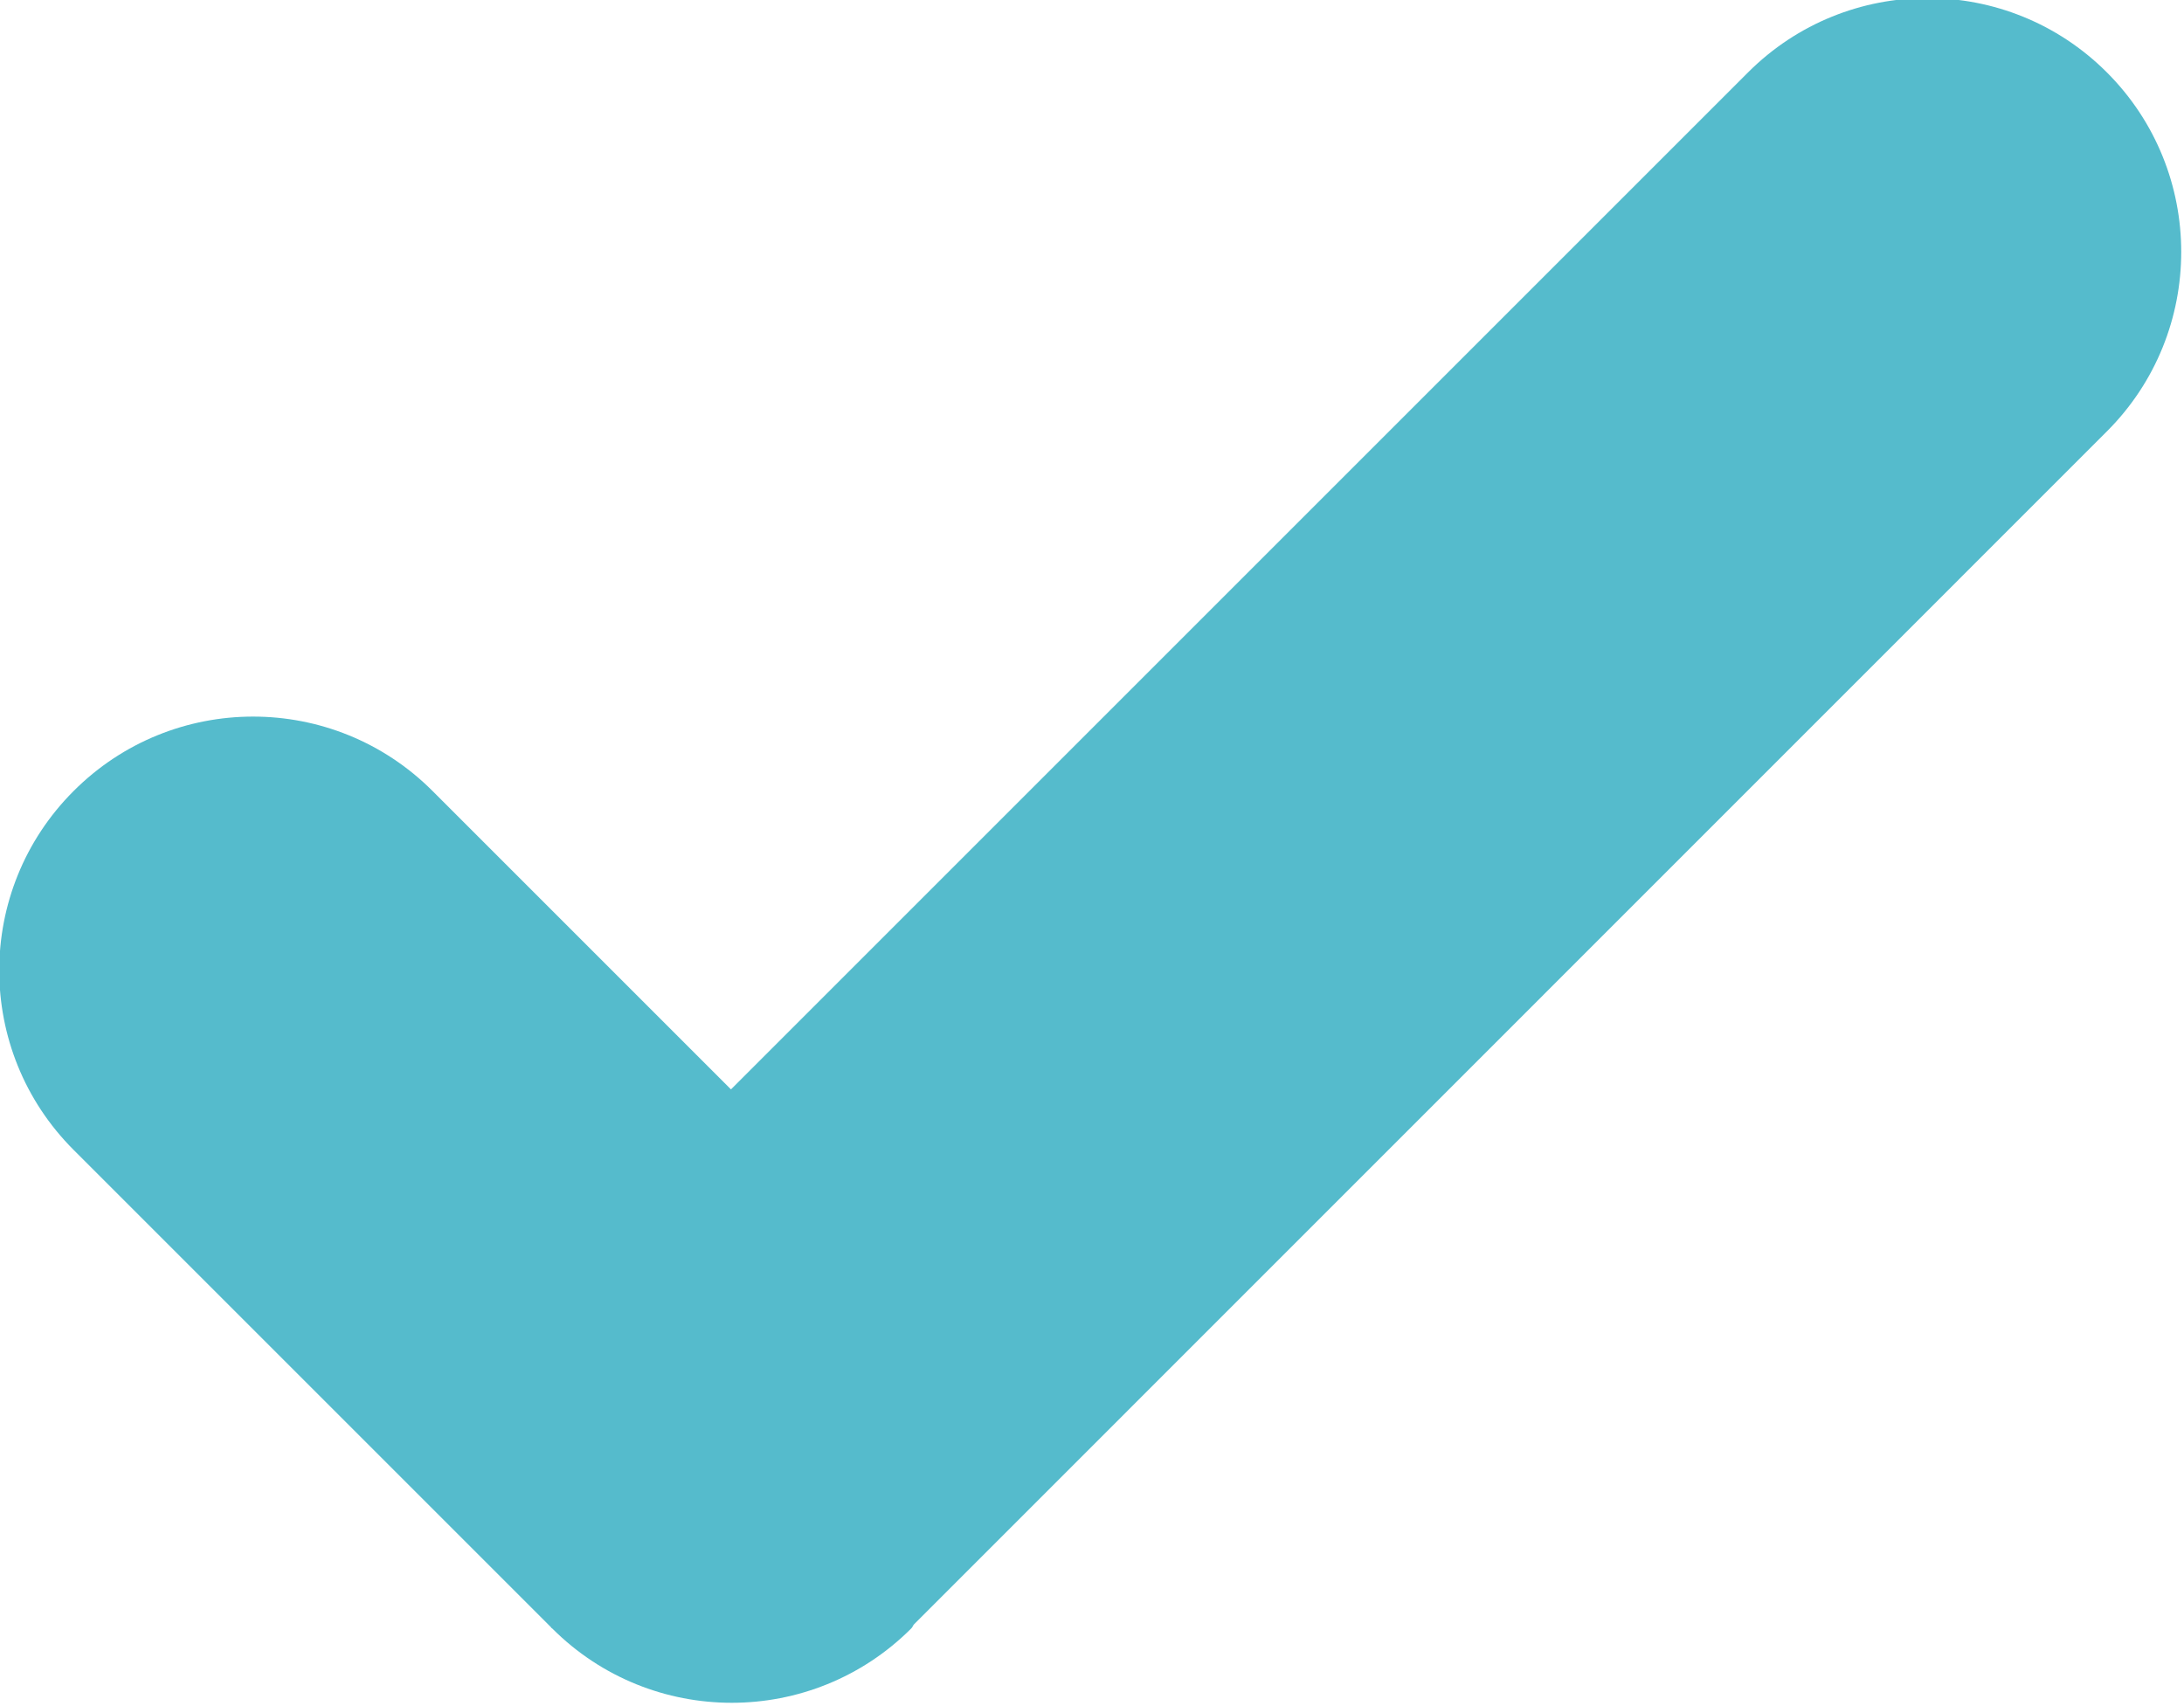 <svg xmlns="http://www.w3.org/2000/svg" xmlns:xlink="http://www.w3.org/1999/xlink" preserveAspectRatio="xMidYMid" width="13" height="10.156" viewBox="0 0 13 10.156">
  <defs>
    <style>
      .cls-1 {
        fill: #5bc;
        fill-rule: evenodd;
      }
    </style>
  </defs>
  <path d="M12.541,2.568 L5.441,9.669 C5.434,9.676 5.432,9.687 5.424,9.694 C4.834,10.284 3.877,10.284 3.287,9.694 L3.286,9.693 C3.285,9.692 3.283,9.692 3.282,9.691 C3.281,9.690 3.281,9.688 3.280,9.687 L0.438,6.845 C-0.152,6.255 -0.152,5.299 0.438,4.709 C1.028,4.118 1.985,4.118 2.575,4.709 L4.351,6.485 L10.405,0.431 C10.995,-0.159 11.951,-0.159 12.541,0.431 C13.131,1.021 13.131,1.978 12.541,2.568 Z" class="cls-1"/>
</svg>
